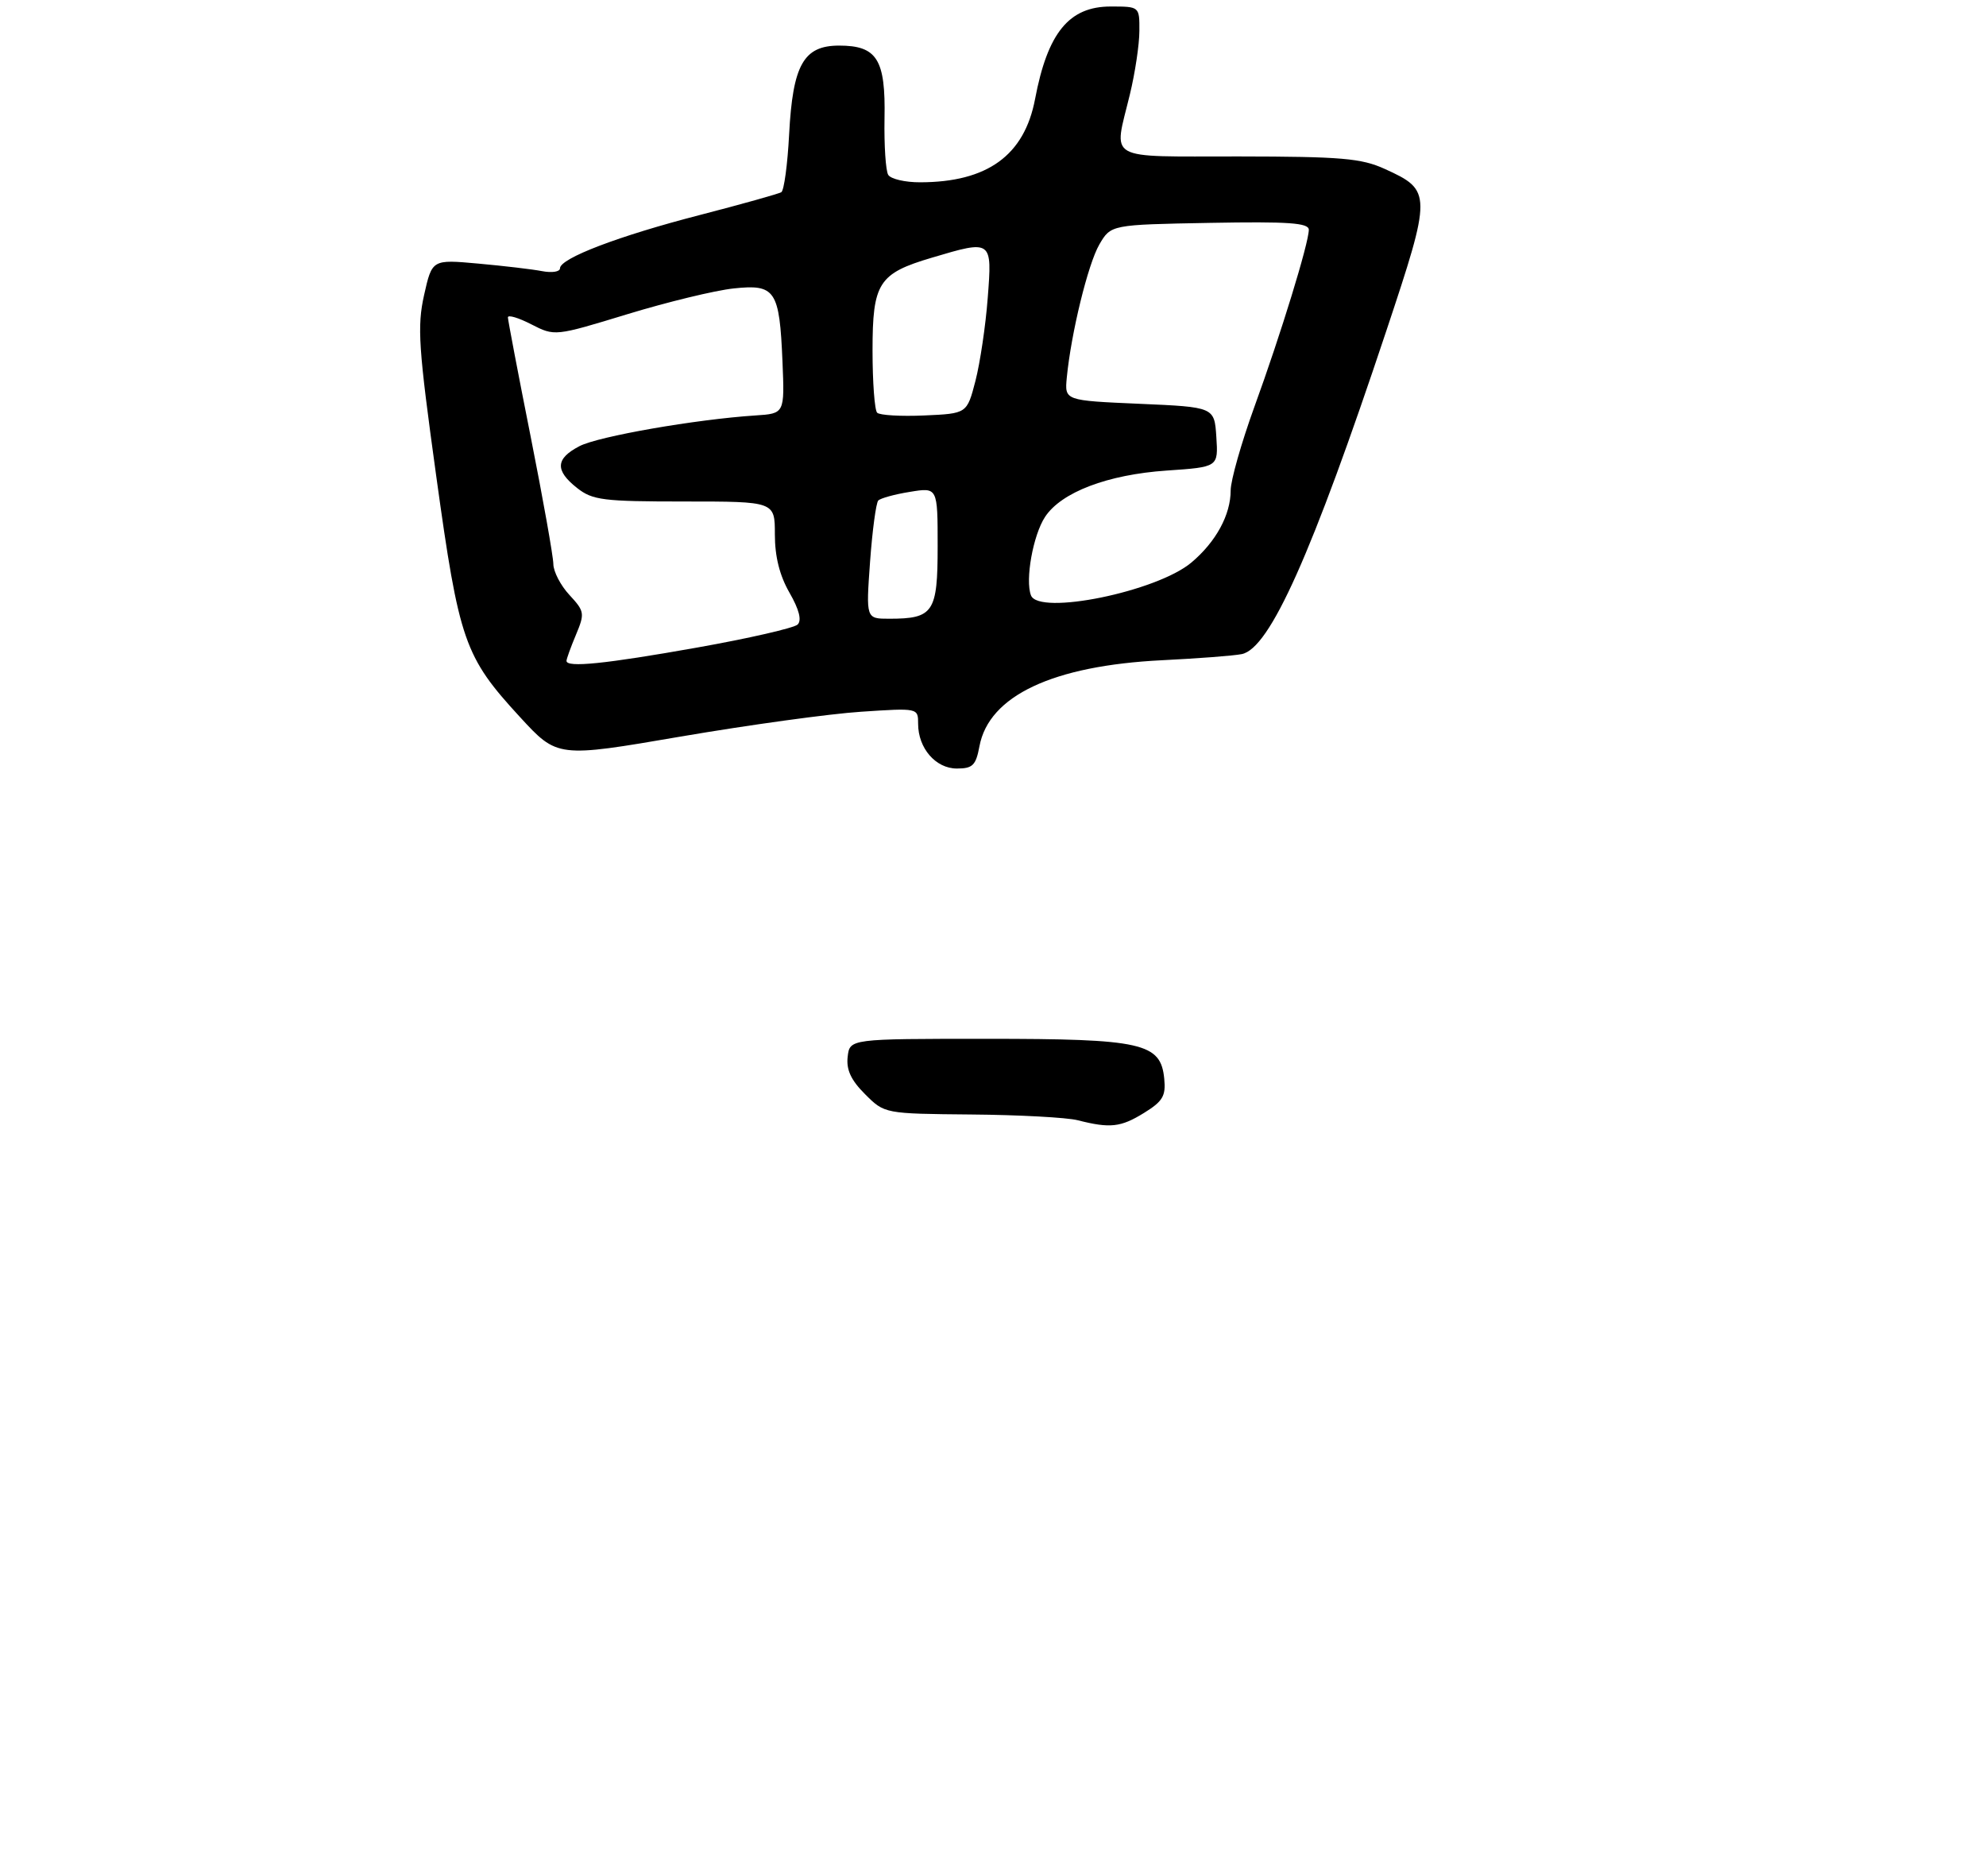 <?xml version="1.0" encoding="UTF-8" standalone="no"?>
<!DOCTYPE svg PUBLIC "-//W3C//DTD SVG 1.1//EN" "http://www.w3.org/Graphics/SVG/1.1/DTD/svg11.dtd" >
<svg xmlns="http://www.w3.org/2000/svg" xmlns:xlink="http://www.w3.org/1999/xlink" version="1.1" viewBox="0 0 305 288">
 <g >
 <path fill="currentColor"
d=" M 175.69 170.88 C 178.57 169.10 179.06 168.28 178.80 165.64 C 178.27 160.13 175.45 159.50 151.50 159.50 C 130.50 159.50 130.50 159.50 130.18 162.26 C 129.95 164.25 130.69 165.85 132.86 168.01 C 135.85 171.00 135.85 171.00 149.17 171.12 C 156.50 171.18 163.85 171.58 165.50 172.00 C 170.49 173.27 172.11 173.09 175.69 170.88 Z  M 150.42 114.58 C 151.87 106.82 161.69 102.20 178.50 101.37 C 184.00 101.10 189.50 100.68 190.71 100.43 C 195.01 99.56 201.48 85.09 212.90 50.81 C 219.92 29.73 219.92 29.23 212.67 25.94 C 209.07 24.30 205.99 24.04 190.25 24.02 C 169.48 24.00 171.02 24.87 173.52 14.50 C 174.32 11.20 174.98 6.81 174.98 4.75 C 175.00 1.00 175.00 1.00 170.57 1.00 C 164.18 1.00 160.89 5.02 158.96 15.21 C 157.32 23.86 151.63 27.98 141.31 27.99 C 139.00 28.00 136.80 27.48 136.41 26.85 C 136.02 26.22 135.77 22.32 135.84 18.18 C 136.02 9.12 134.69 7.00 128.87 7.00 C 123.41 7.00 121.75 9.95 121.19 20.63 C 120.95 25.25 120.41 29.25 119.99 29.51 C 119.57 29.76 113.98 31.33 107.56 32.99 C 95.02 36.22 86.00 39.66 86.00 41.20 C 86.00 41.73 84.76 41.92 83.25 41.63 C 81.74 41.34 77.32 40.82 73.43 40.47 C 66.36 39.83 66.36 39.83 65.13 45.30 C 64.05 50.16 64.26 53.31 67.00 73.14 C 70.52 98.54 71.31 100.80 79.85 110.09 C 85.60 116.34 85.60 116.34 104.55 113.09 C 114.97 111.31 127.44 109.59 132.25 109.28 C 141.00 108.70 141.00 108.70 141.00 111.13 C 141.00 114.88 143.70 118.00 146.95 118.00 C 149.38 118.00 149.87 117.52 150.42 114.58 Z  M 87.00 101.47 C 87.00 101.18 87.65 99.37 88.45 97.47 C 89.83 94.17 89.77 93.86 87.45 91.35 C 86.10 89.90 84.99 87.76 84.98 86.60 C 84.97 85.45 83.40 76.62 81.49 67.00 C 79.57 57.38 78.01 49.15 78.00 48.73 C 78.00 48.30 79.62 48.78 81.60 49.80 C 85.20 51.64 85.20 51.64 96.35 48.24 C 102.48 46.37 109.82 44.59 112.65 44.29 C 119.08 43.60 119.71 44.54 120.17 55.53 C 120.50 63.50 120.50 63.50 116.00 63.79 C 106.86 64.39 91.91 66.99 89.00 68.50 C 85.31 70.41 85.20 72.23 88.63 74.93 C 91.01 76.80 92.62 77.00 105.13 77.00 C 119.00 77.00 119.00 77.00 119.00 82.05 C 119.00 85.46 119.73 88.37 121.25 91.01 C 122.73 93.59 123.15 95.24 122.50 95.89 C 121.95 96.42 114.99 98.02 107.04 99.43 C 92.92 101.94 87.00 102.54 87.00 101.47 Z  M 133.62 86.25 C 133.97 81.44 134.54 77.21 134.88 76.85 C 135.22 76.50 137.41 75.89 139.75 75.52 C 144.00 74.82 144.00 74.82 144.00 83.88 C 144.00 94.04 143.36 95.00 136.56 95.00 C 132.99 95.00 132.99 95.00 133.62 86.25 Z  M 158.33 91.41 C 157.42 89.04 158.65 82.18 160.49 79.37 C 162.98 75.58 170.08 72.87 179.18 72.25 C 187.10 71.71 187.10 71.71 186.80 67.10 C 186.50 62.50 186.50 62.50 175.00 62.00 C 163.50 61.50 163.50 61.50 163.83 58.00 C 164.49 51.17 167.09 40.54 168.83 37.54 C 170.61 34.50 170.61 34.50 185.80 34.22 C 197.91 34.00 201.00 34.22 201.00 35.28 C 201.00 37.31 196.69 51.35 192.63 62.50 C 190.64 68.00 189.00 73.76 189.00 75.30 C 189.00 79.05 186.74 83.20 182.97 86.37 C 177.66 90.84 159.53 94.54 158.33 91.41 Z  M 134.71 63.37 C 134.32 62.99 134.00 58.69 134.00 53.83 C 134.00 43.42 134.91 41.99 143.13 39.56 C 152.37 36.81 152.38 36.82 151.69 45.75 C 151.37 50.01 150.51 55.75 149.80 58.50 C 148.50 63.50 148.50 63.50 141.96 63.79 C 138.36 63.95 135.10 63.76 134.71 63.37 Z "/>
</g>
</svg>
